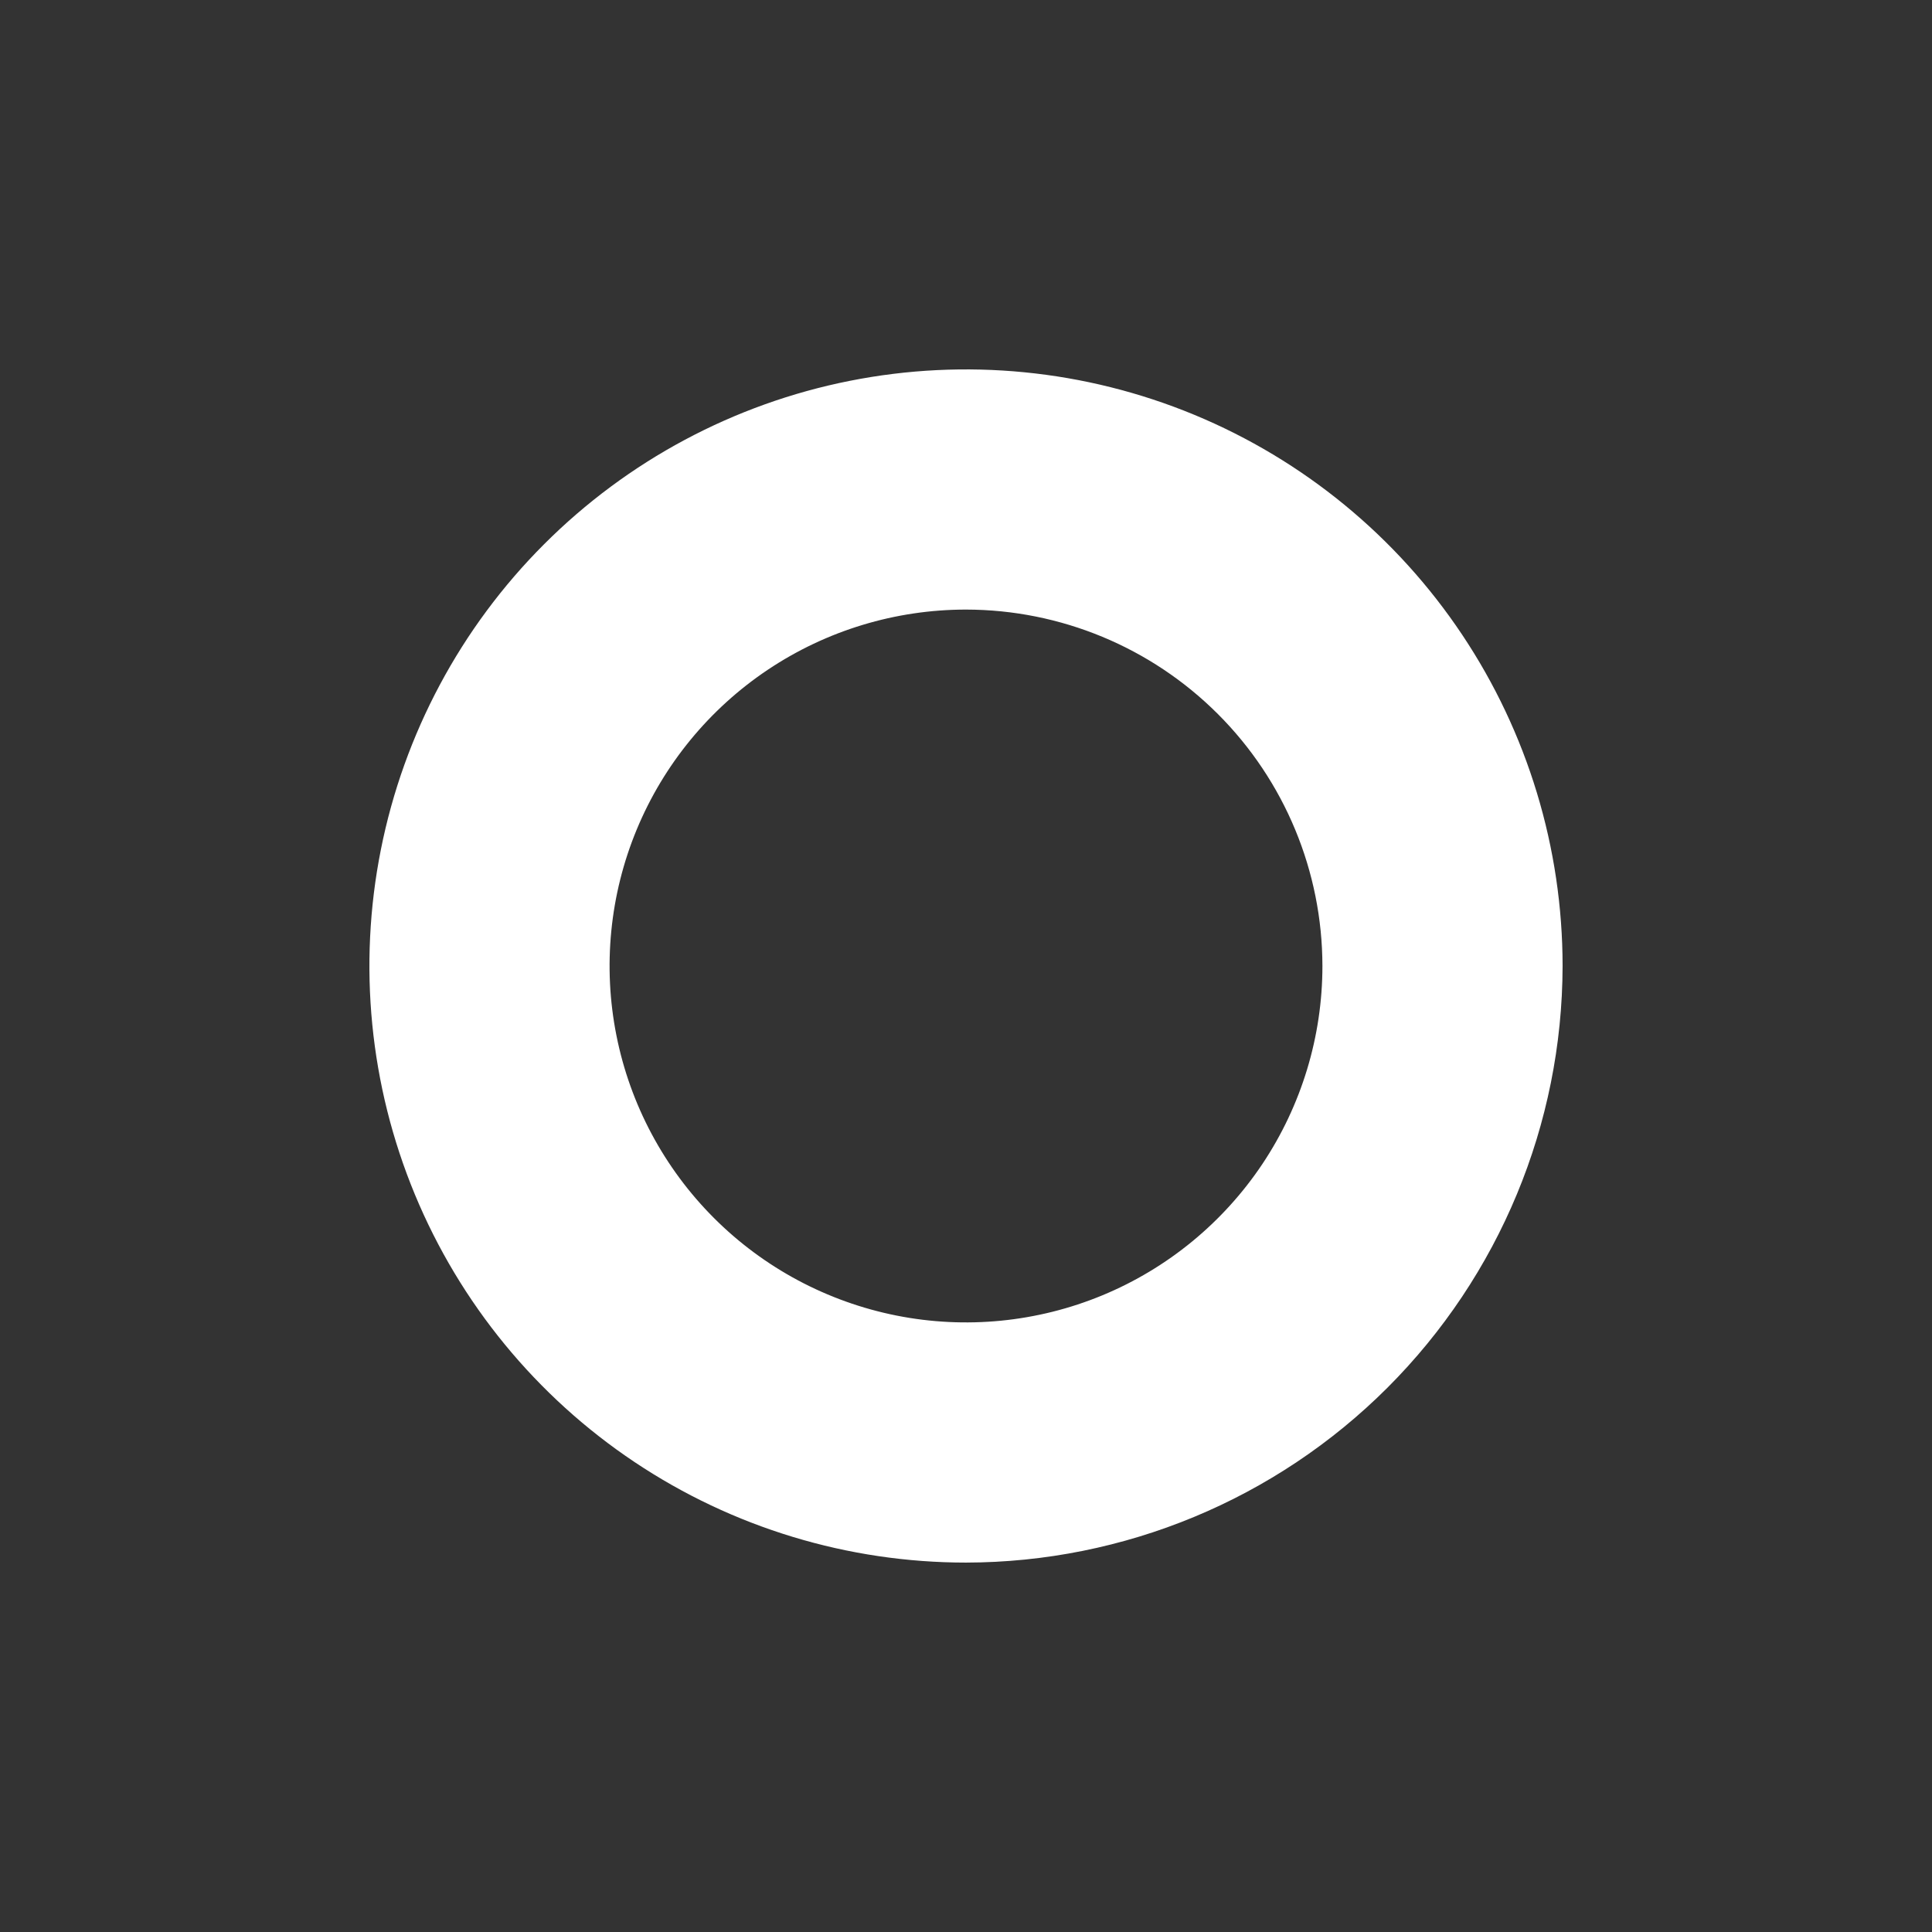 <svg width="58" height="58" viewBox="0 0 58 58" fill="none" xmlns="http://www.w3.org/2000/svg">
<rect x="0" y="0" width="58" height="58" fill="#333333" stroke="none"/>
<path d="M29 46.91C25.458 46.91 21.995 45.86 19.05 43.892C16.105 41.924 13.809 39.127 12.453 35.854C11.098 32.581 10.743 28.98 11.434 25.506C12.125 22.032 13.831 18.84 16.336 16.336C18.84 13.831 22.032 12.125 25.506 11.434C28.98 10.743 32.581 11.098 35.854 12.453C39.127 13.809 41.924 16.105 43.892 19.05C45.86 21.995 46.91 25.458 46.91 29C46.902 33.748 45.013 38.298 41.656 41.656C38.298 45.013 33.748 46.902 29 46.91ZM29 18.3C26.884 18.3 24.815 18.927 23.055 20.103C21.296 21.279 19.924 22.95 19.114 24.905C18.305 26.86 18.093 29.012 18.506 31.087C18.919 33.163 19.938 35.07 21.434 36.566C22.93 38.062 24.837 39.081 26.913 39.494C28.988 39.907 31.14 39.695 33.095 38.886C35.05 38.076 36.721 36.704 37.897 34.945C39.072 33.185 39.7 31.116 39.7 29C39.697 26.163 38.569 23.443 36.563 21.437C34.557 19.431 31.837 18.303 29 18.3Z" fill="white"/>
</svg>
